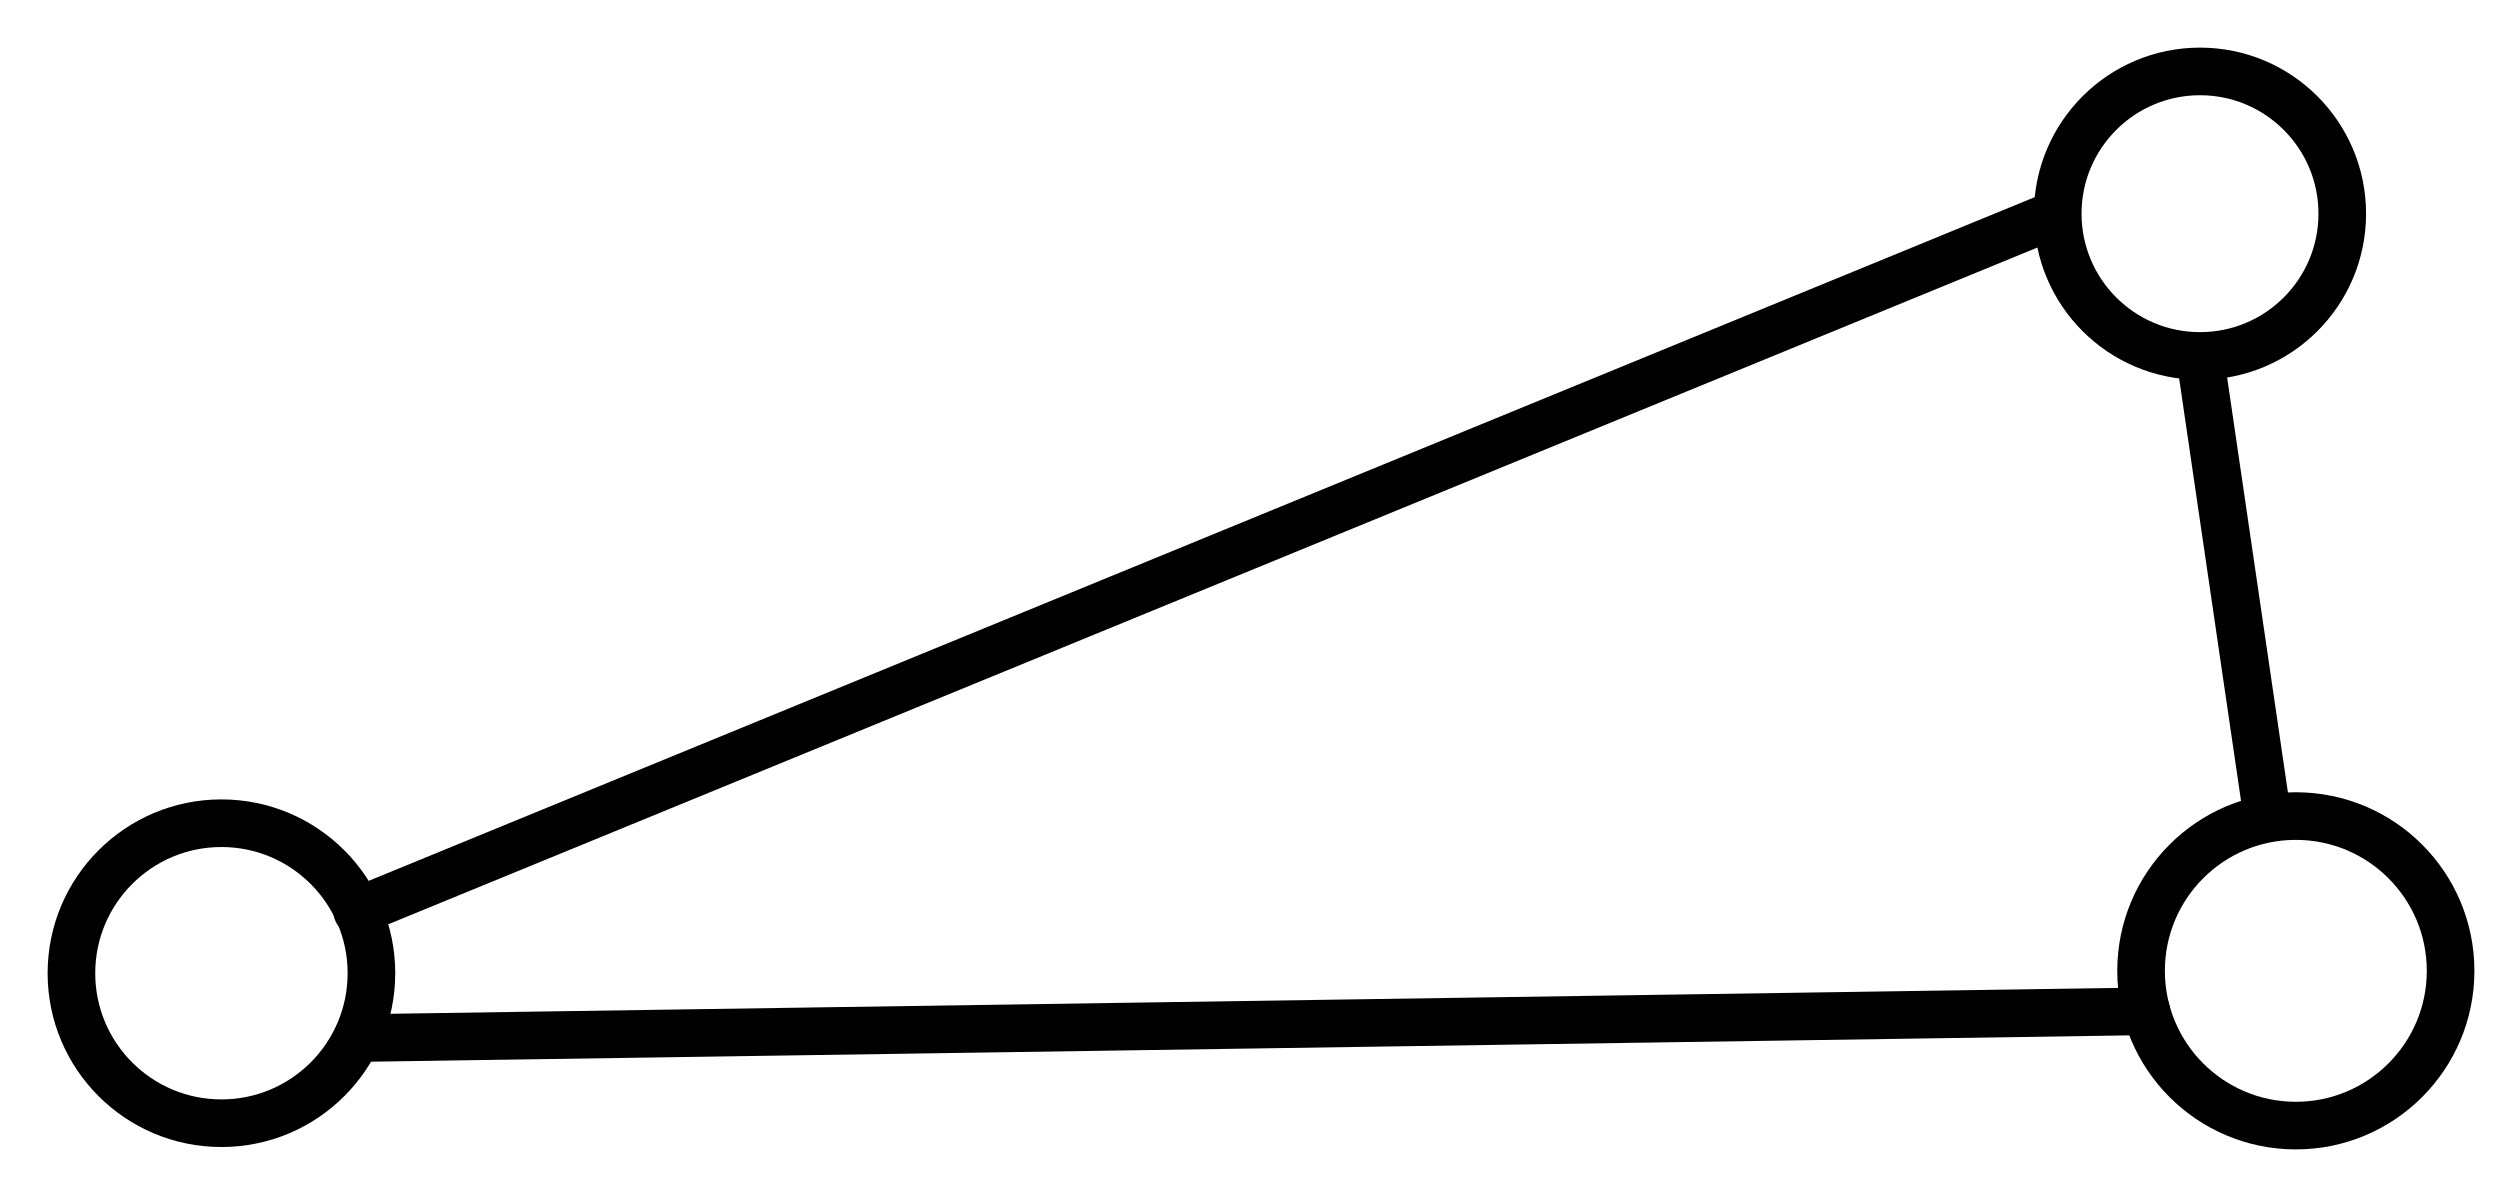 <svg width="42" height="20" viewBox="0 0 42 20" fill="none" xmlns="http://www.w3.org/2000/svg">
<g clip-path="url(#clip0_358_816)">
<path d="M3.72 18.87C5.112 18.87 6.24 17.742 6.24 16.35C6.24 14.958 5.112 13.83 3.72 13.83C2.328 13.83 1.2 14.958 1.2 16.35C1.2 17.742 2.328 18.87 3.72 18.87Z" stroke="black" stroke-width="0.8" stroke-linecap="round"/>
<path d="M36.96 5.98C38.28 5.98 39.35 4.91 39.35 3.59C39.35 2.27 38.28 1.2 36.96 1.2C35.64 1.2 34.57 2.27 34.57 3.59C34.57 4.91 35.64 5.98 36.96 5.98Z" stroke="black" stroke-width="0.8" stroke-linecap="round"/>
<path d="M38.57 18.91C40.006 18.91 41.17 17.746 41.17 16.31C41.17 14.874 40.006 13.71 38.57 13.71C37.134 13.71 35.97 14.874 35.97 16.31C35.97 17.746 37.134 18.91 38.57 18.91Z" stroke="black" stroke-width="0.8" stroke-linecap="round"/>
<path d="M34.56 3.59L6 15.31" stroke="black" stroke-width="0.8" stroke-linecap="round"/>
<path d="M36.96 5.99L38.11 13.84" stroke="black" stroke-width="0.8" stroke-miterlimit="10"/>
<path d="M6 17.44L36.06 16.99" stroke="black" stroke-width="0.8" stroke-linecap="round"/>
</g>
<defs>
<clipPath id="clip0_358_816">
<rect width="42" height="20" fill="white"/>
</clipPath>
</defs>
</svg>
